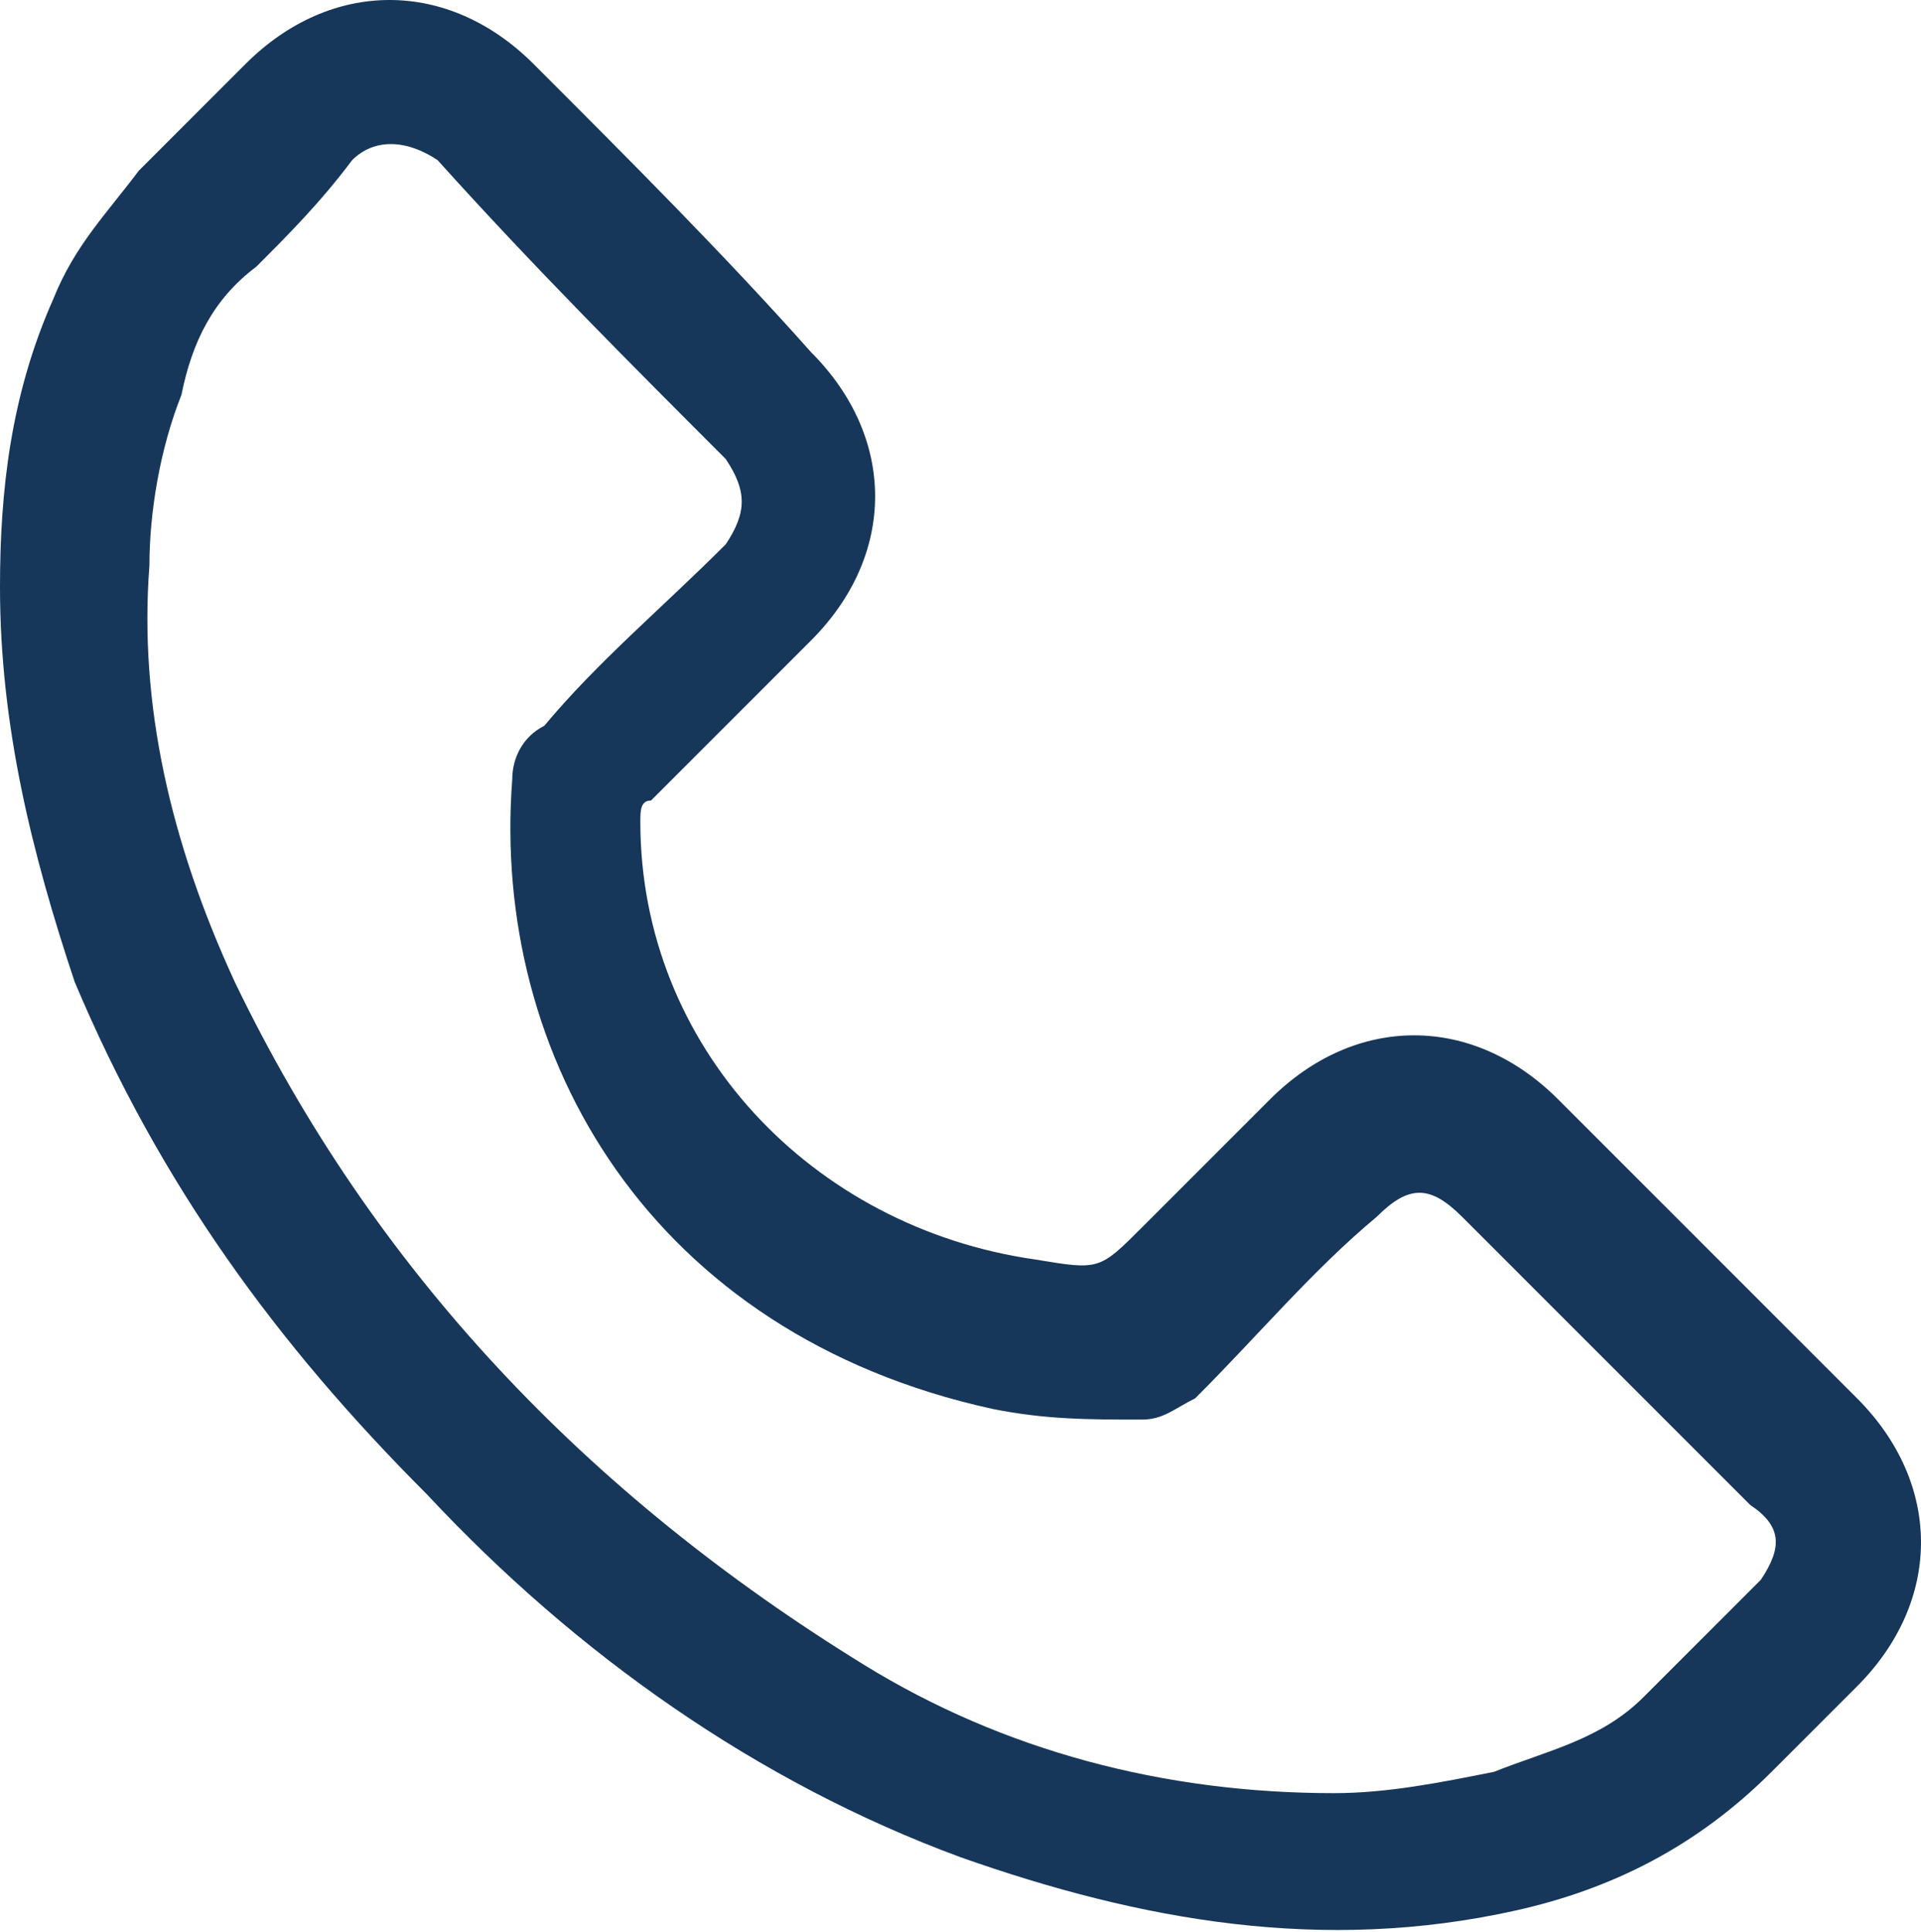 <?xml version="1.0" encoding="utf-8"?>
<!-- Generator: Adobe Illustrator 20.1.0, SVG Export Plug-In . SVG Version: 6.00 Build 0)  -->
<svg version="1.1" id="Слой_1" xmlns="http://www.w3.org/2000/svg" xmlns:xlink="http://www.w3.org/1999/xlink" x="0px" y="0px"
	 viewBox="0 0 18 18.1" style="enable-background:new 0 0 18 18.1;" xml:space="preserve">
<style type="text/css">
	.st0{fill:#16365A;}
</style>
<path class="st0" d="M17.4,13.1c-0.9-0.9-1.8-1.8-2.8-2.8c-0.8-0.8-1.9-0.8-2.7,0c-0.4,0.4-0.8,0.8-1.2,1.2c-0.4,0.4-0.4,0.4-1,0.3
	c-2.1-0.3-3.7-2-3.7-4.1c0-0.1,0-0.2,0.1-0.2c0.5-0.5,1-1,1.5-1.5c0.8-0.8,0.8-1.9,0-2.7C6.8,2.4,5.9,1.5,5,0.6
	c-0.8-0.8-1.9-0.8-2.7,0c-0.3,0.3-0.7,0.7-1,1C1,2,0.7,2.3,0.5,2.8C0.1,3.7,0,4.6,0,5.5C0,6.8,0.3,8,0.7,9.2C1.5,11.1,2.6,12.6,4,14
	c1.4,1.5,3.1,2.7,5,3.4c1.7,0.6,3.4,0.9,5.2,0.5c0.9-0.2,1.7-0.6,2.4-1.3c0.3-0.3,0.6-0.6,0.8-0.8C18.2,15,18.2,13.9,17.4,13.1z
	 M16.5,14.8c-0.4,0.4-0.7,0.7-1.1,1.1c-0.4,0.4-0.9,0.5-1.4,0.7c-0.5,0.1-1,0.2-1.5,0.2c-1.6,0-3.1-0.4-4.4-1.2
	C5.5,14,3.5,11.9,2.2,9.2C1.6,7.9,1.3,6.6,1.4,5.3c0-0.5,0.1-1.1,0.3-1.6C1.8,3.2,2,2.8,2.4,2.5C2.7,2.2,3,1.9,3.3,1.5
	c0.2-0.2,0.5-0.2,0.8,0C5,2.5,5.9,3.4,6.8,4.3C7,4.6,7,4.8,6.8,5.1C6.2,5.7,5.6,6.2,5.1,6.8C4.9,6.9,4.8,7.1,4.8,7.3
	c-0.2,2.6,1.3,5.2,4.5,5.9c0.5,0.1,0.9,0.1,1.4,0.1c0.2,0,0.3-0.1,0.5-0.2c0.6-0.6,1.1-1.2,1.7-1.7c0.3-0.3,0.5-0.3,0.8,0
	c0.9,0.9,1.8,1.8,2.7,2.7C16.7,14.3,16.7,14.5,16.5,14.8z"/>
</svg>
